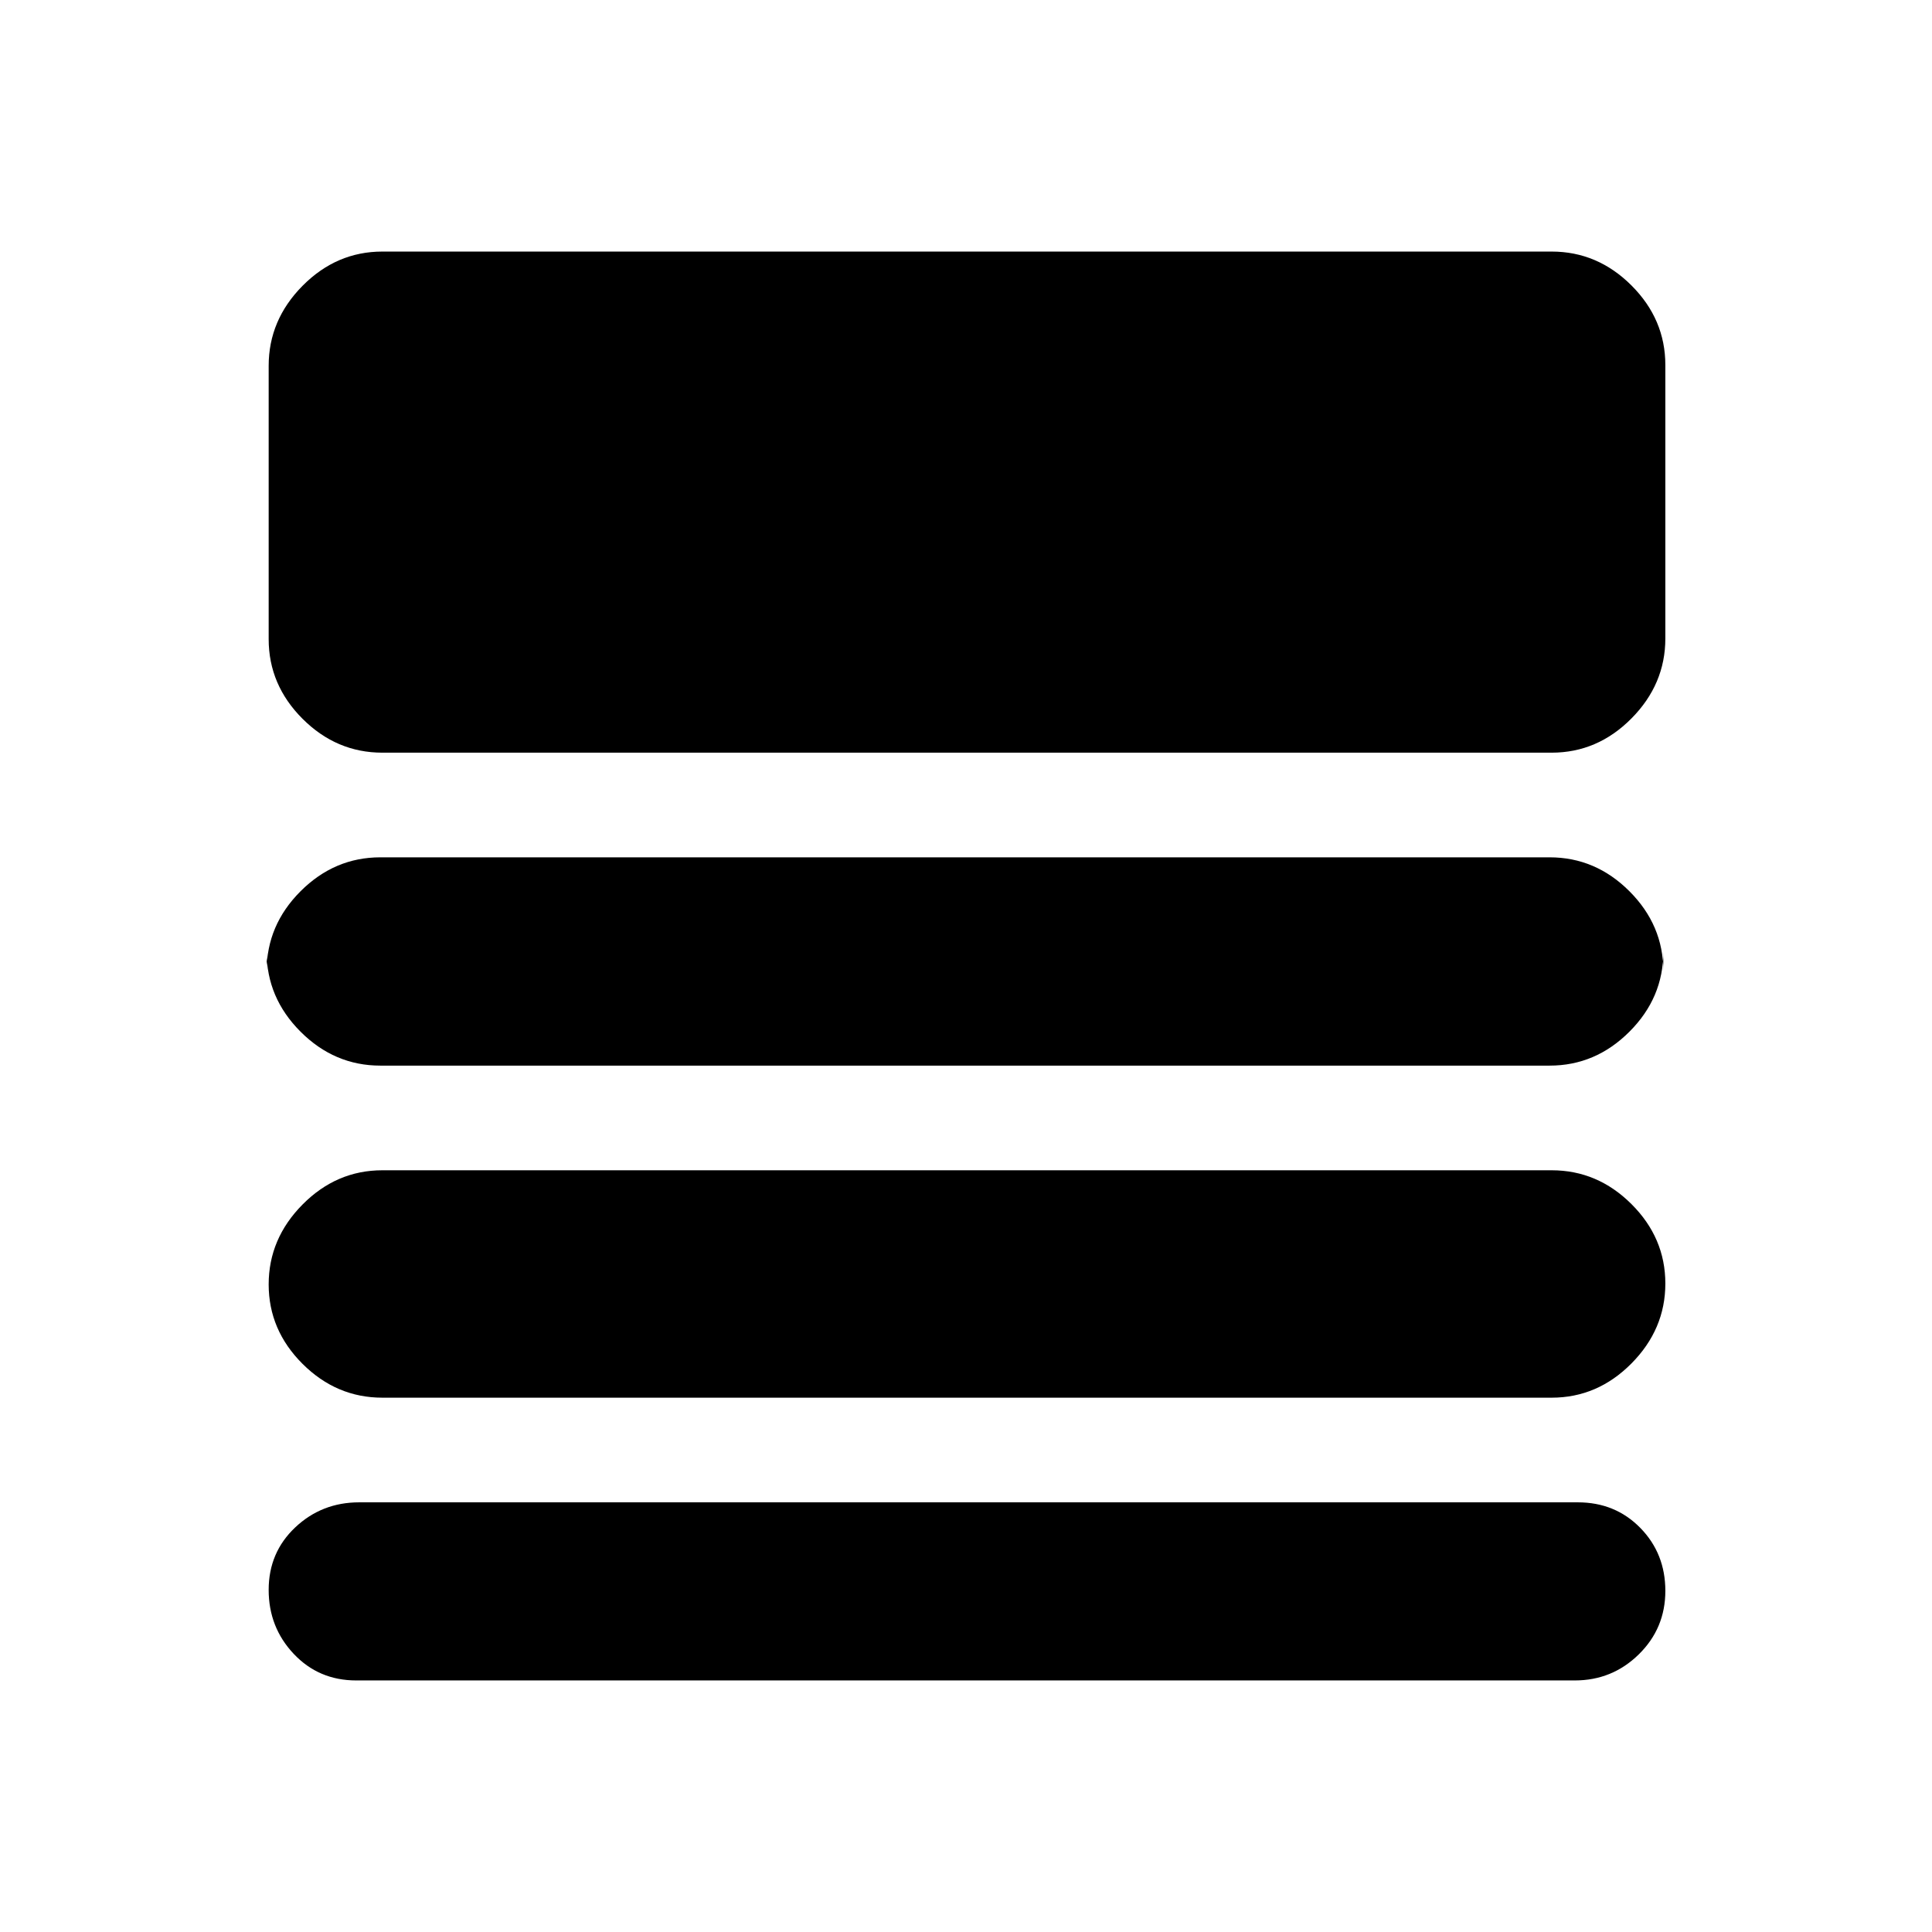 <svg xmlns="http://www.w3.org/2000/svg" height="20" viewBox="0 -960 960 960" width="20"><path d="M177-125q-18.6 0-31.05-13.2T133.5-170q0-18.6 13.2-31.05t31.8-12.45H784q18.6 0 31.05 12.7t12.45 31.3q0 18.6-13.2 31.55T782.5-125H177Zm13-140.5q-22.8 0-39.65-16.79-16.85-16.79-16.85-39.5t16.85-39.71q16.85-17 39.65-17h581q22.8 0 39.65 16.79 16.85 16.79 16.85 39.5t-16.85 39.71q-16.85 17-39.65 17H190Zm-1-165q-22.8 0-39.65-16.85Q132.5-464.2 132.5-487v9.5q0-22.8 16.85-39.65Q166.2-534 189-534h581q22.8 0 39.65 16.85 16.85 16.85 16.85 39.65v-9.5q0 22.8-16.85 39.65Q792.8-430.5 770-430.5H189Zm1-155.5q-22.8 0-39.65-16.82-16.85-16.83-16.85-39.59v-135.83q0-22.76 16.85-39.76 16.85-17 39.65-17h581q22.8 0 39.65 16.82 16.85 16.83 16.85 39.59v135.83q0 22.76-16.85 39.76-16.85 17-39.65 17H190Z"/></svg>